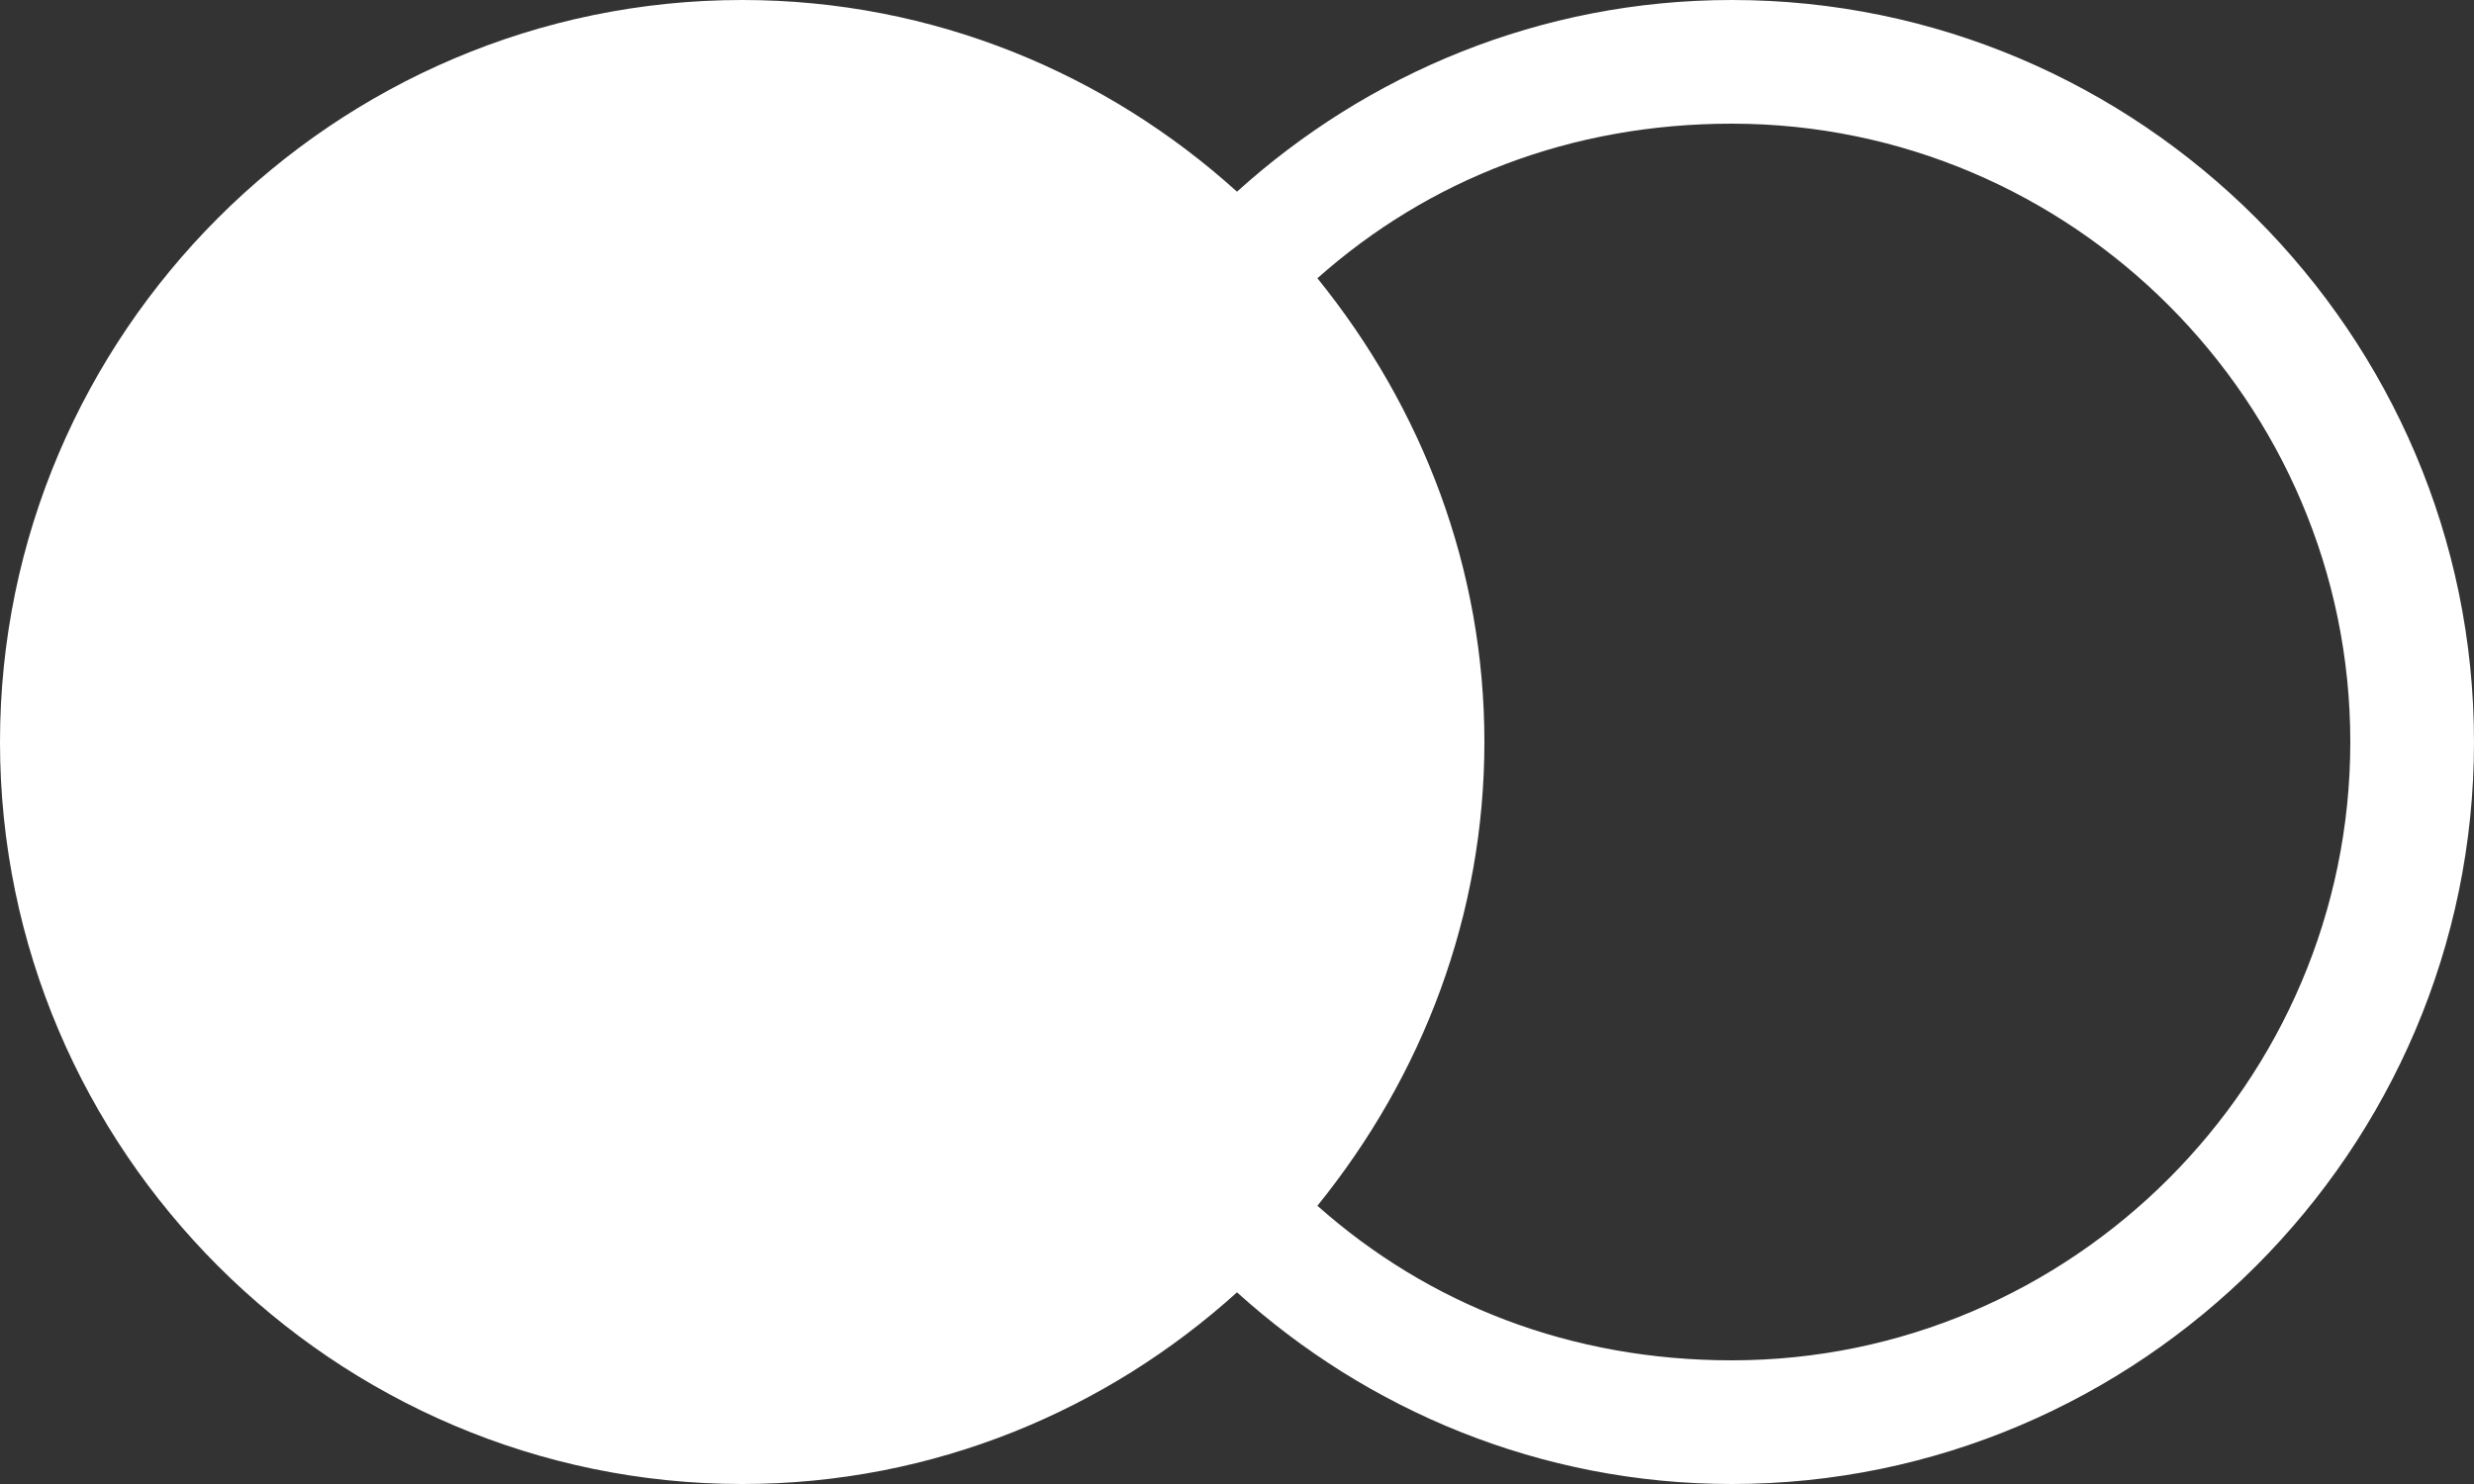 <svg width="40" height="24" viewBox="0 0 40 24" fill="none" xmlns="http://www.w3.org/2000/svg">
<rect x="0" y="0" width="40" height="24" fill="#333333" stroke="none"/>
<path d="M28 0C24.9 0 22.1 1.2 20 3.1C17.9 1.2 15.1 0 12 0C5.4 0 0 5.4 0 12C0 18.6 5.4 24 12 24C15.1 24 17.9 22.8 20 20.9C22.1 22.8 24.9 24 28 24C34.6 24 40 18.6 40 12C40 5.4 34.6 0 28 0ZM28 22C25.4 22 23.1 21.1 21.3 19.5C23 17.4 24 14.8 24 12C24 9.2 23 6.6 21.3 4.5C23.1 2.9 25.4 2 28 2C33.5 2 38 6.5 38 12C38 17.5 33.5 22 28 22Z" fill="white"/>
</svg>
